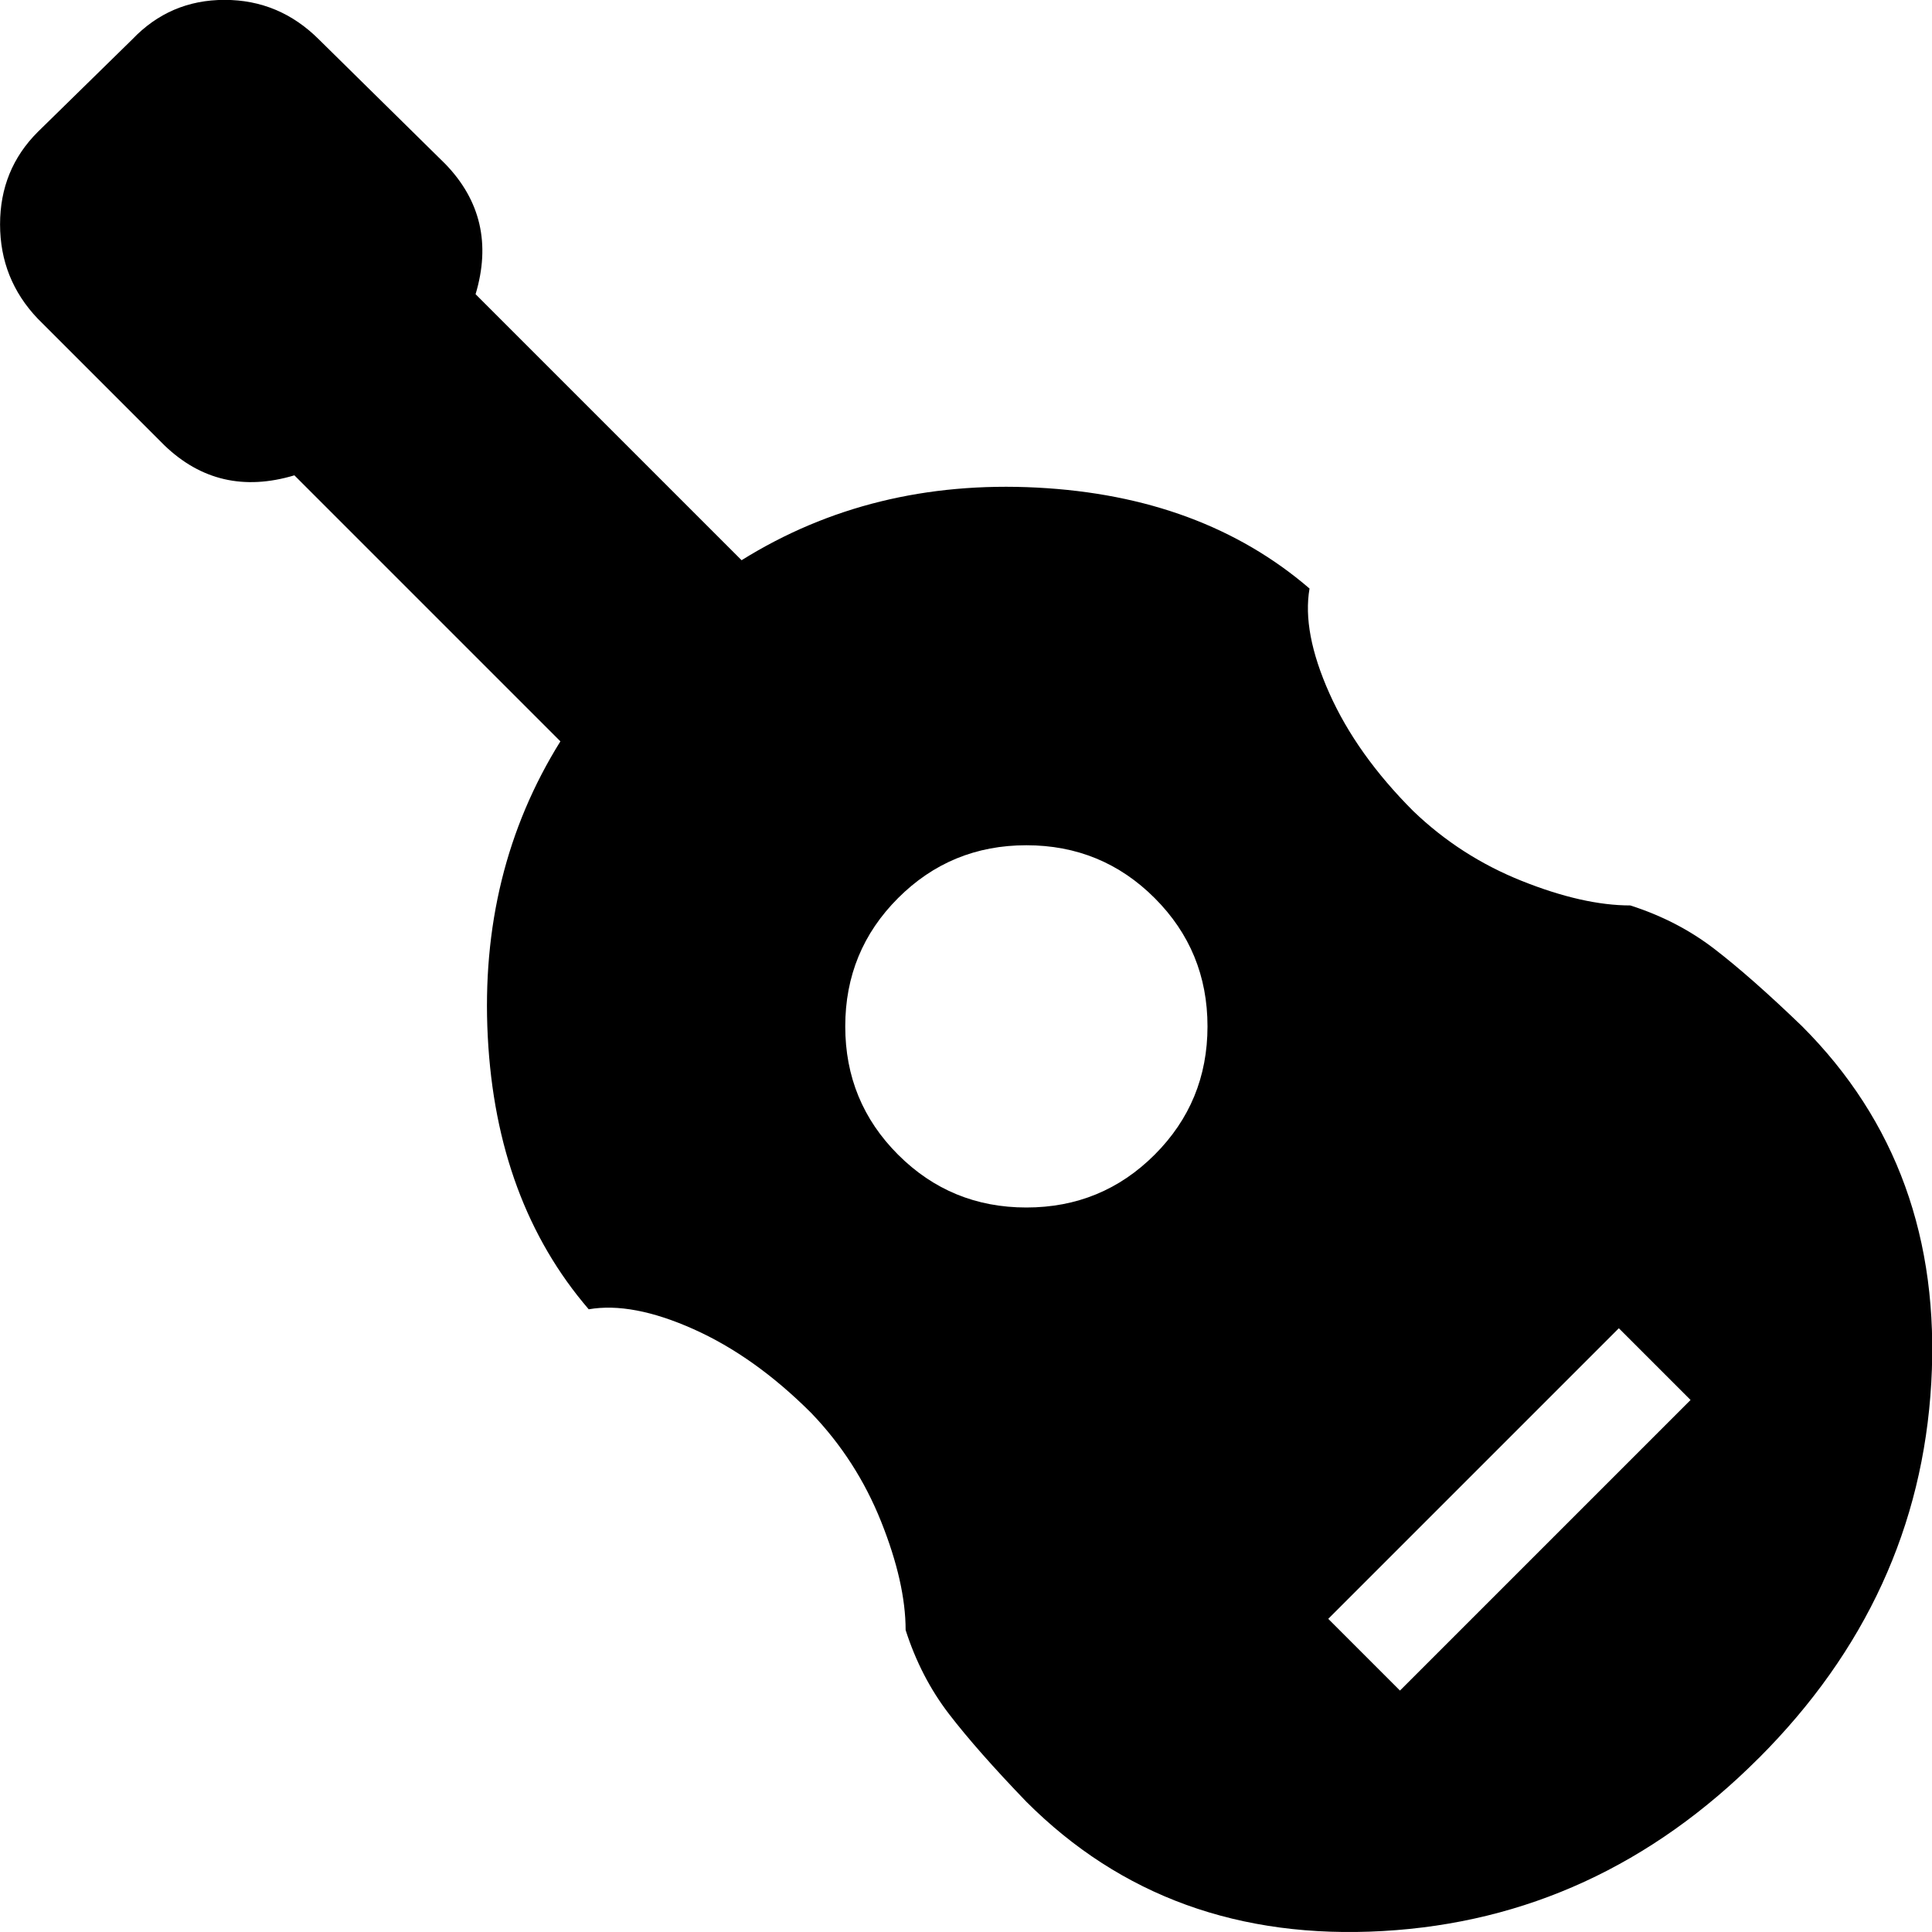 <?xml version="1.0" encoding="utf-8"?>
<!-- Generated by IcoMoon.io -->
<!DOCTYPE svg PUBLIC "-//W3C//DTD SVG 1.1//EN" "http://www.w3.org/Graphics/SVG/1.1/DTD/svg11.dtd">
<svg version="1.1" xmlns="http://www.w3.org/2000/svg" xmlns:xlink="http://www.w3.org/1999/xlink" width="32" height="32" viewBox="0 0 32 32">
<g>
</g>
	<path d="M29.125 29.125q-2.656 2.656-6.219 2.859t-5.906-2.141q-0.813-0.844-1.281-1.453t-0.719-1.391q0-0.781-0.406-1.797t-1.156-1.797q-0.938-0.938-1.953-1.391t-1.734-0.328q-1.531-1.781-1.672-4.516t1.203-4.891l-4.406-4.406q-1.25 0.375-2.156-0.5l-2.094-2.094q-0.625-0.656-0.625-1.563t0.625-1.531l1.563-1.531q0.625-0.656 1.531-0.656t1.563 0.656l2.094 2.063q0.875 0.906 0.5 2.156l4.406 4.406q2.156-1.344 4.891-1.203t4.516 1.672q-0.125 0.719 0.328 1.734t1.391 1.953q0.781 0.75 1.797 1.156t1.797 0.406q0.781 0.25 1.391 0.719t1.453 1.281q2.344 2.344 2.141 5.906t-2.859 6.219zM17 14q-1.25 0-2.125 0.875t-0.875 2.125 0.875 2.125 2.125 0.875 2.125-0.875 0.875-2.125-0.875-2.125-2.125-0.875zM26.813 22l-4.813 4.813 1.188 1.188 4.813-4.813z" fill="#000000" />
</svg>
